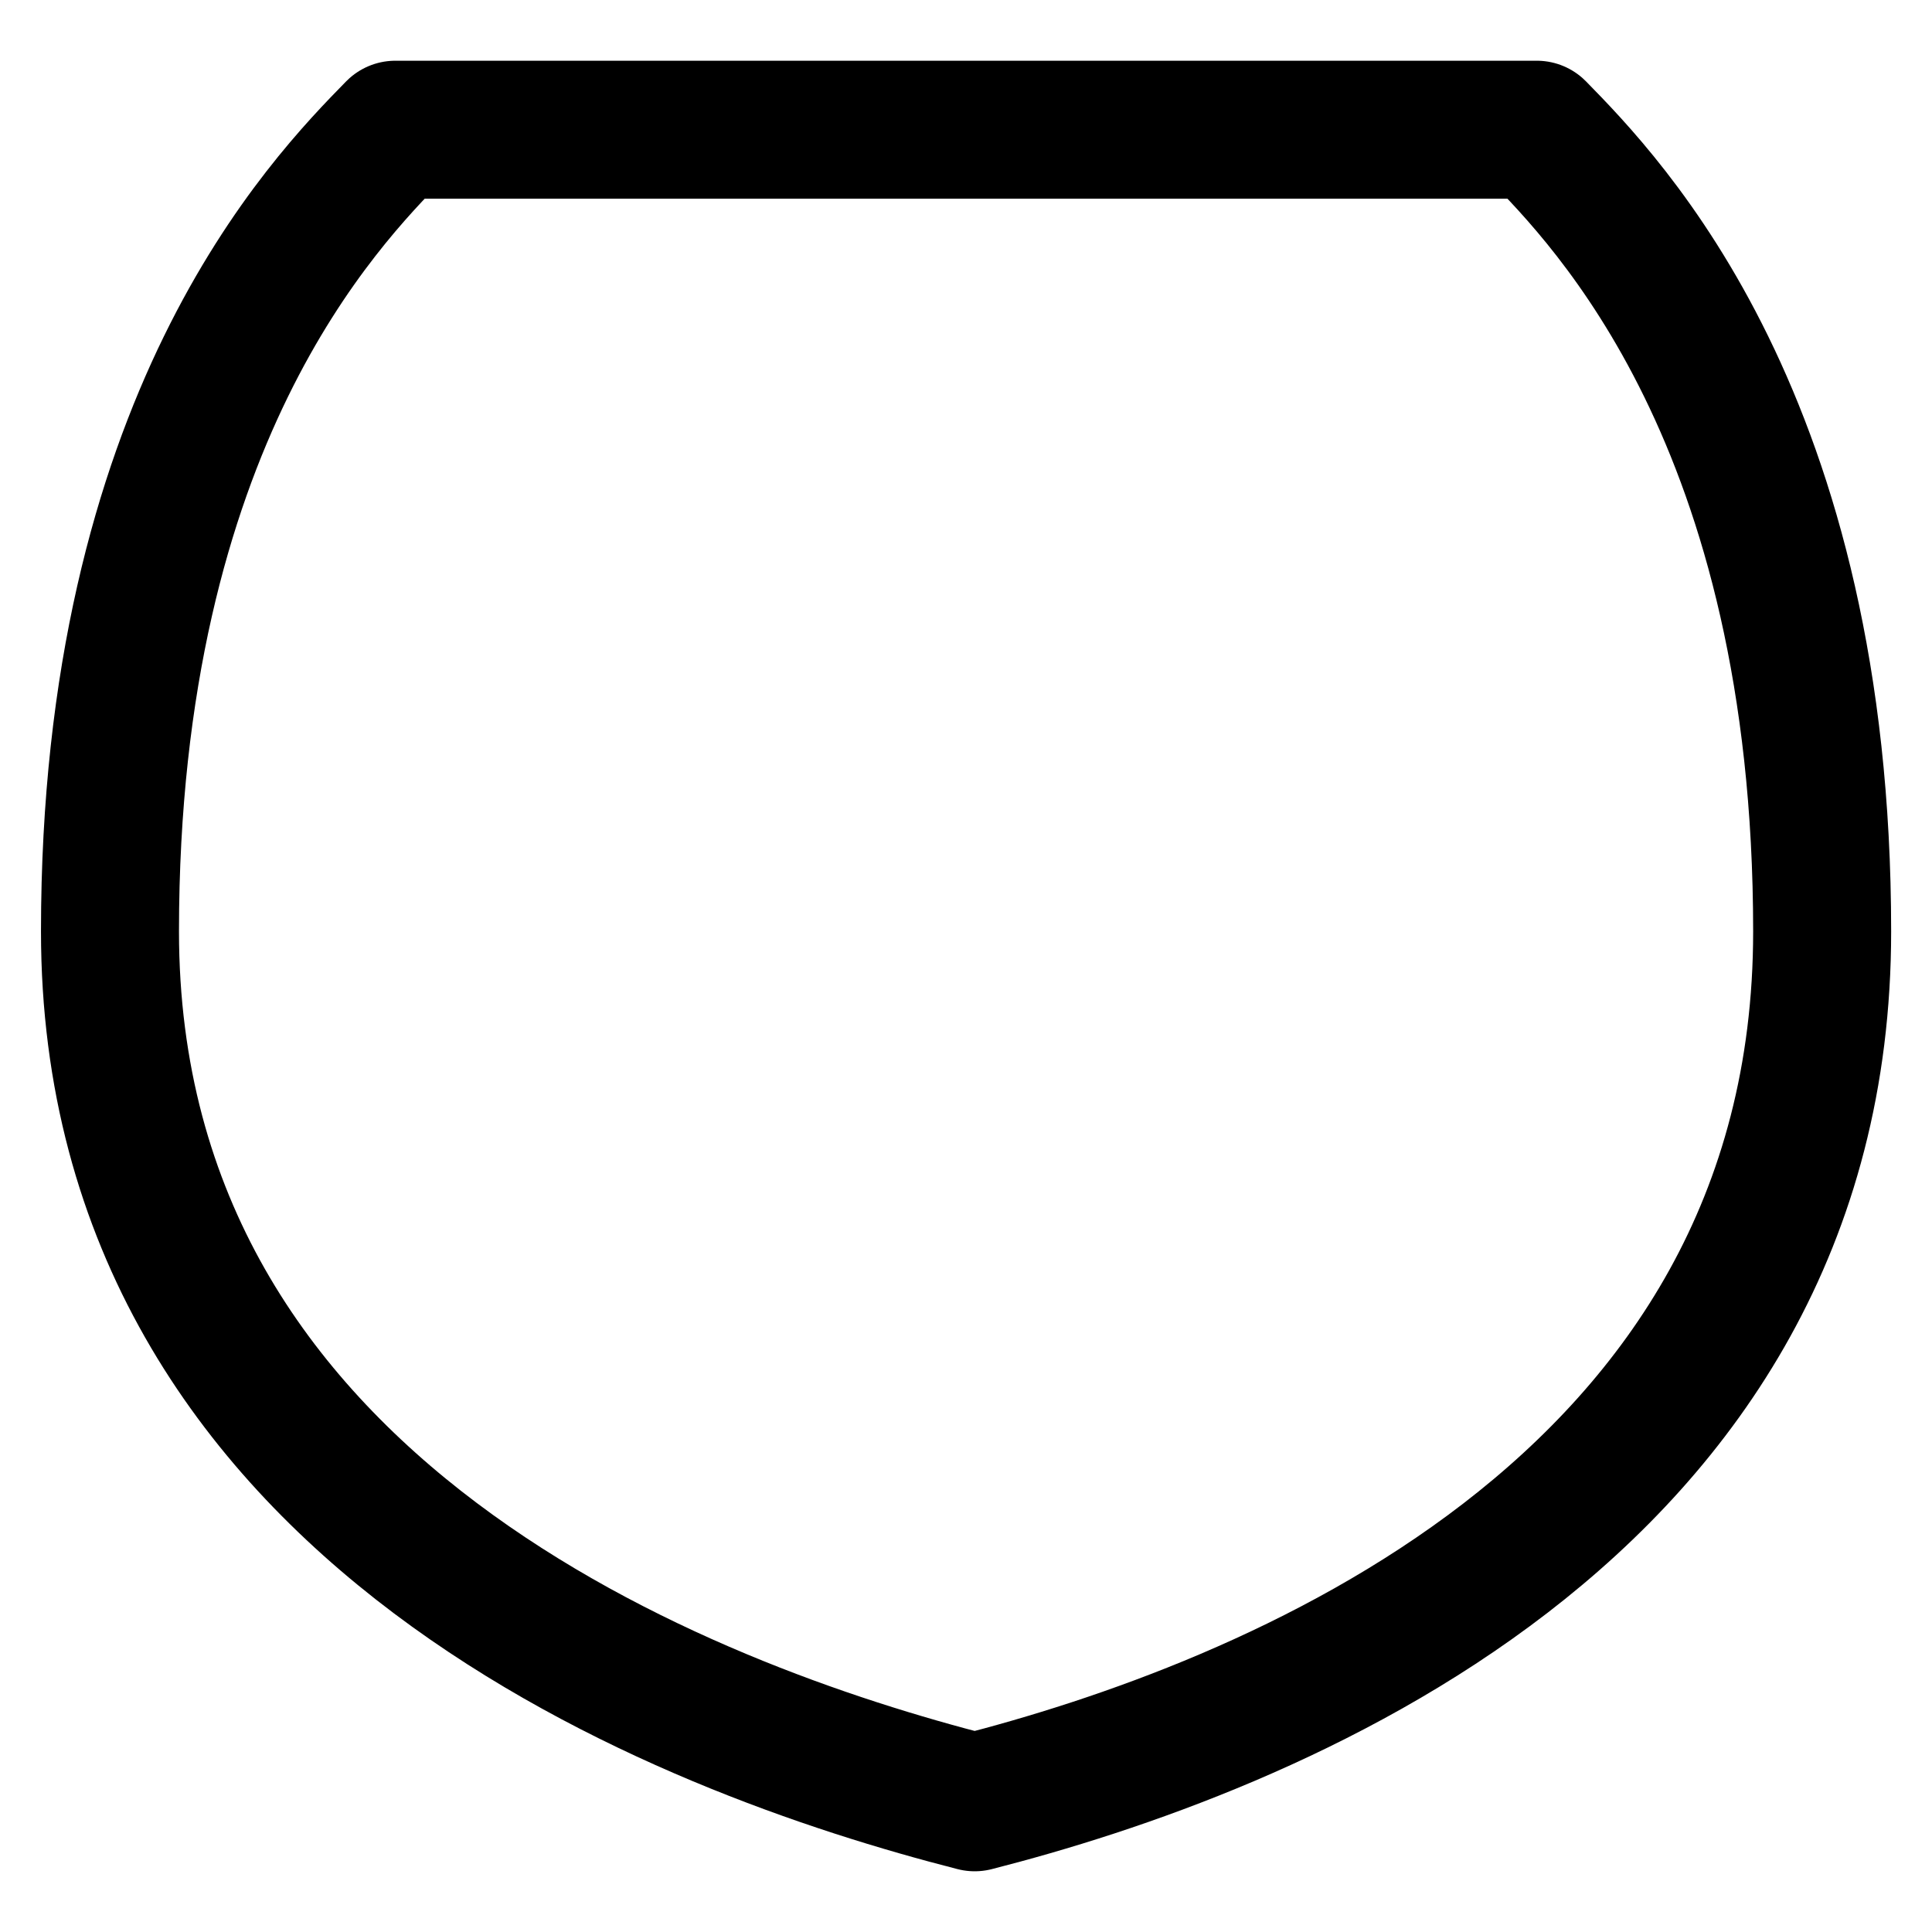 <svg xmlns="http://www.w3.org/2000/svg" fill="none" viewBox="0 0 14 14" id="Shield-1--Streamline-Flex">
  <desc>
    Shield 1 Streamline Icon: https://streamlinehq.com
  </desc>
  <g id="shield-1--shield-protection-security-defend-crime-war-cover">
    <path id="Vector 105" stroke="#000000" stroke-linecap="round" stroke-linejoin="round" d="M0.797 6.749c0 -3.697 1.551 -5.281 2.068 -5.809h8.271c0.517 0.528 2.068 2.112 2.068 5.809 0 4.225 -4.073 5.783 -6.141 6.311 -2.068 -0.528 -6.266 -2.086 -6.266 -6.311Z" stroke-width="1"></path>
  </g>
</svg>